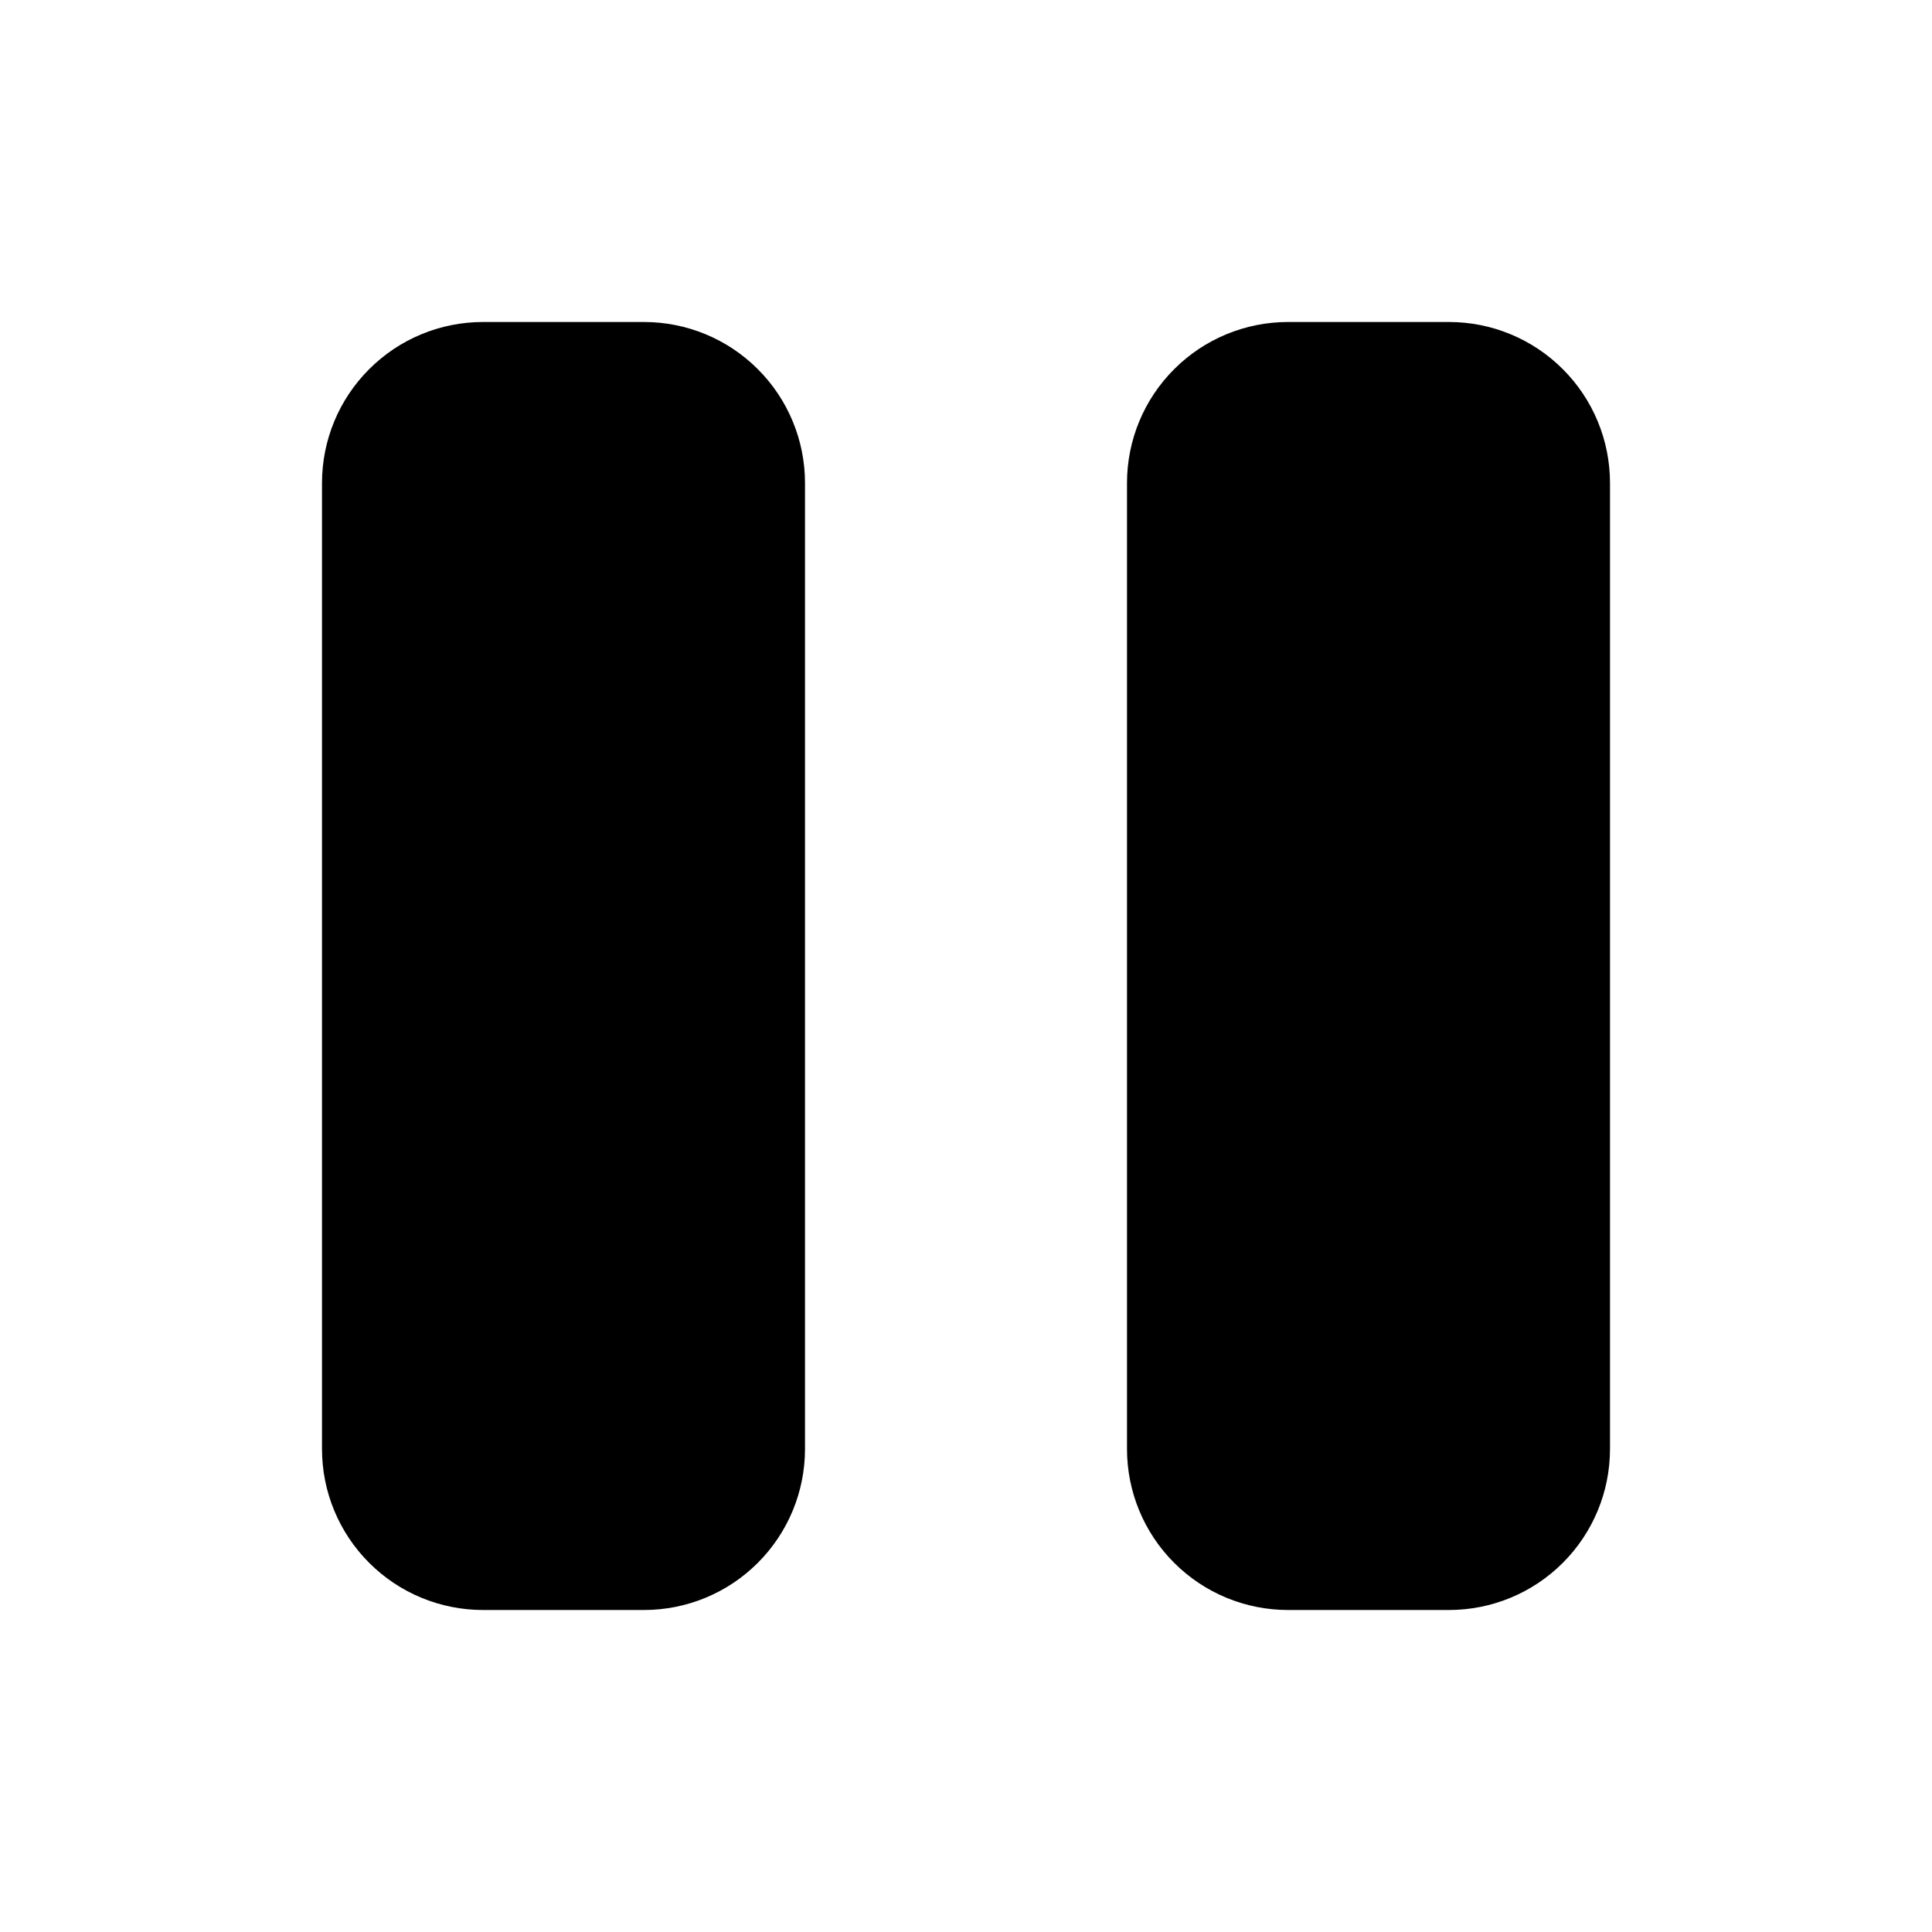<svg width="48" height="48" viewBox="0 0 48 48" fill="none" xmlns="http://www.w3.org/2000/svg">
<path d="M12 8C10.939 8 9.922 8.421 9.172 9.172C8.421 9.922 8 10.939 8 12V36C8 37.061 8.421 38.078 9.172 38.828C9.922 39.579 10.939 40 12 40H16C17.061 40 18.078 39.579 18.828 38.828C19.579 38.078 20 37.061 20 36V12C20 10.939 19.579 9.922 18.828 9.172C18.078 8.421 17.061 8 16 8H12ZM32 8C30.939 8 29.922 8.421 29.172 9.172C28.421 9.922 28 10.939 28 12V36C28 37.061 28.421 38.078 29.172 38.828C29.922 39.579 30.939 40 32 40H36C37.061 40 38.078 39.579 38.828 38.828C39.579 38.078 40 37.061 40 36V12C40 10.939 39.579 9.922 38.828 9.172C38.078 8.421 37.061 8 36 8H32Z" fill="black"/>
</svg>

